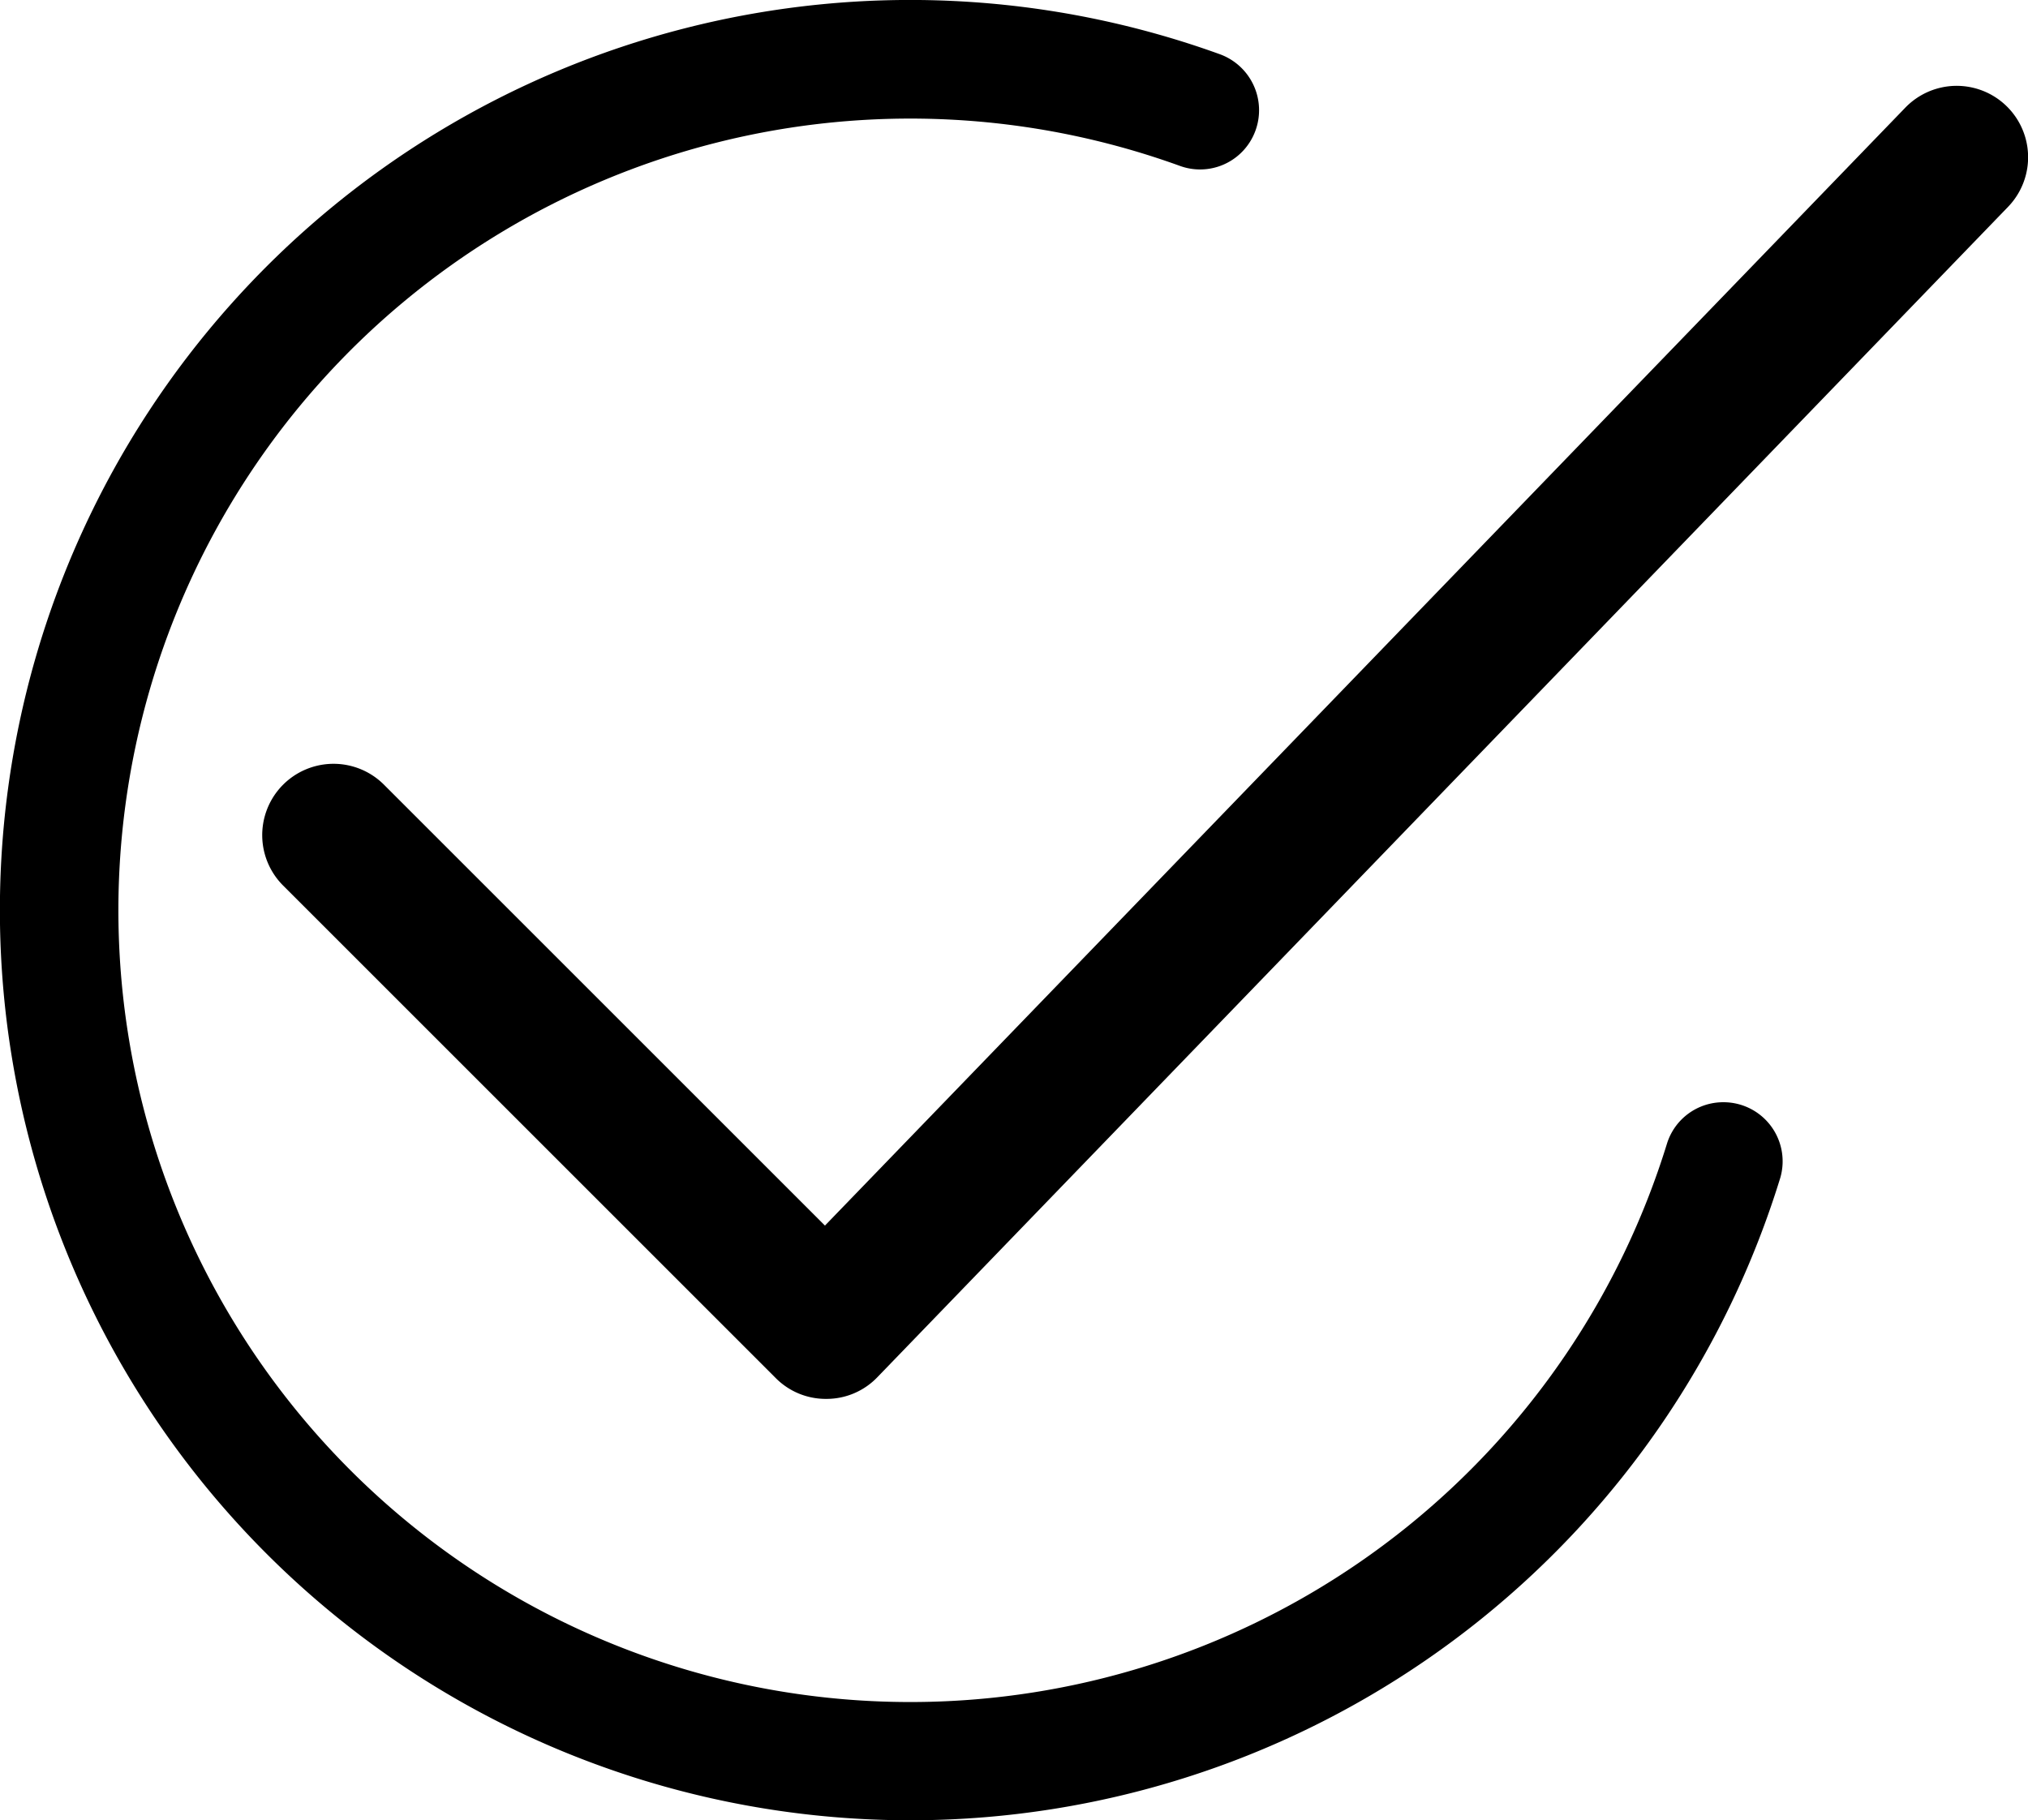 <svg xmlns="http://www.w3.org/2000/svg" viewBox="0 0 86.46 77.62"><title>icon-chek-ok</title><g id="Capa_2" data-name="Capa 2"><g id="Capa_1-2" data-name="Capa 1"><path d="M35.22,59.65a3,3,0,0,1-2.15-.89l-21-21a3,3,0,1,1,4.3-4.3l18.8,18.8L81.23,4.59a3,3,0,0,1,4.38,4.23l-48.2,49.9a3,3,0,0,1-2.16.93Z"/><path d="M71.07,48.76A33.76,33.76,0,1,1,50.32,7.08a2.51,2.51,0,0,0,2.95-1h0A2.54,2.54,0,0,0,52,2.31,38.81,38.81,0,1,0,75.9,50.22,2.52,2.52,0,0,0,73.47,47h0A2.51,2.51,0,0,0,71.07,48.76Z"/></g></g></svg>